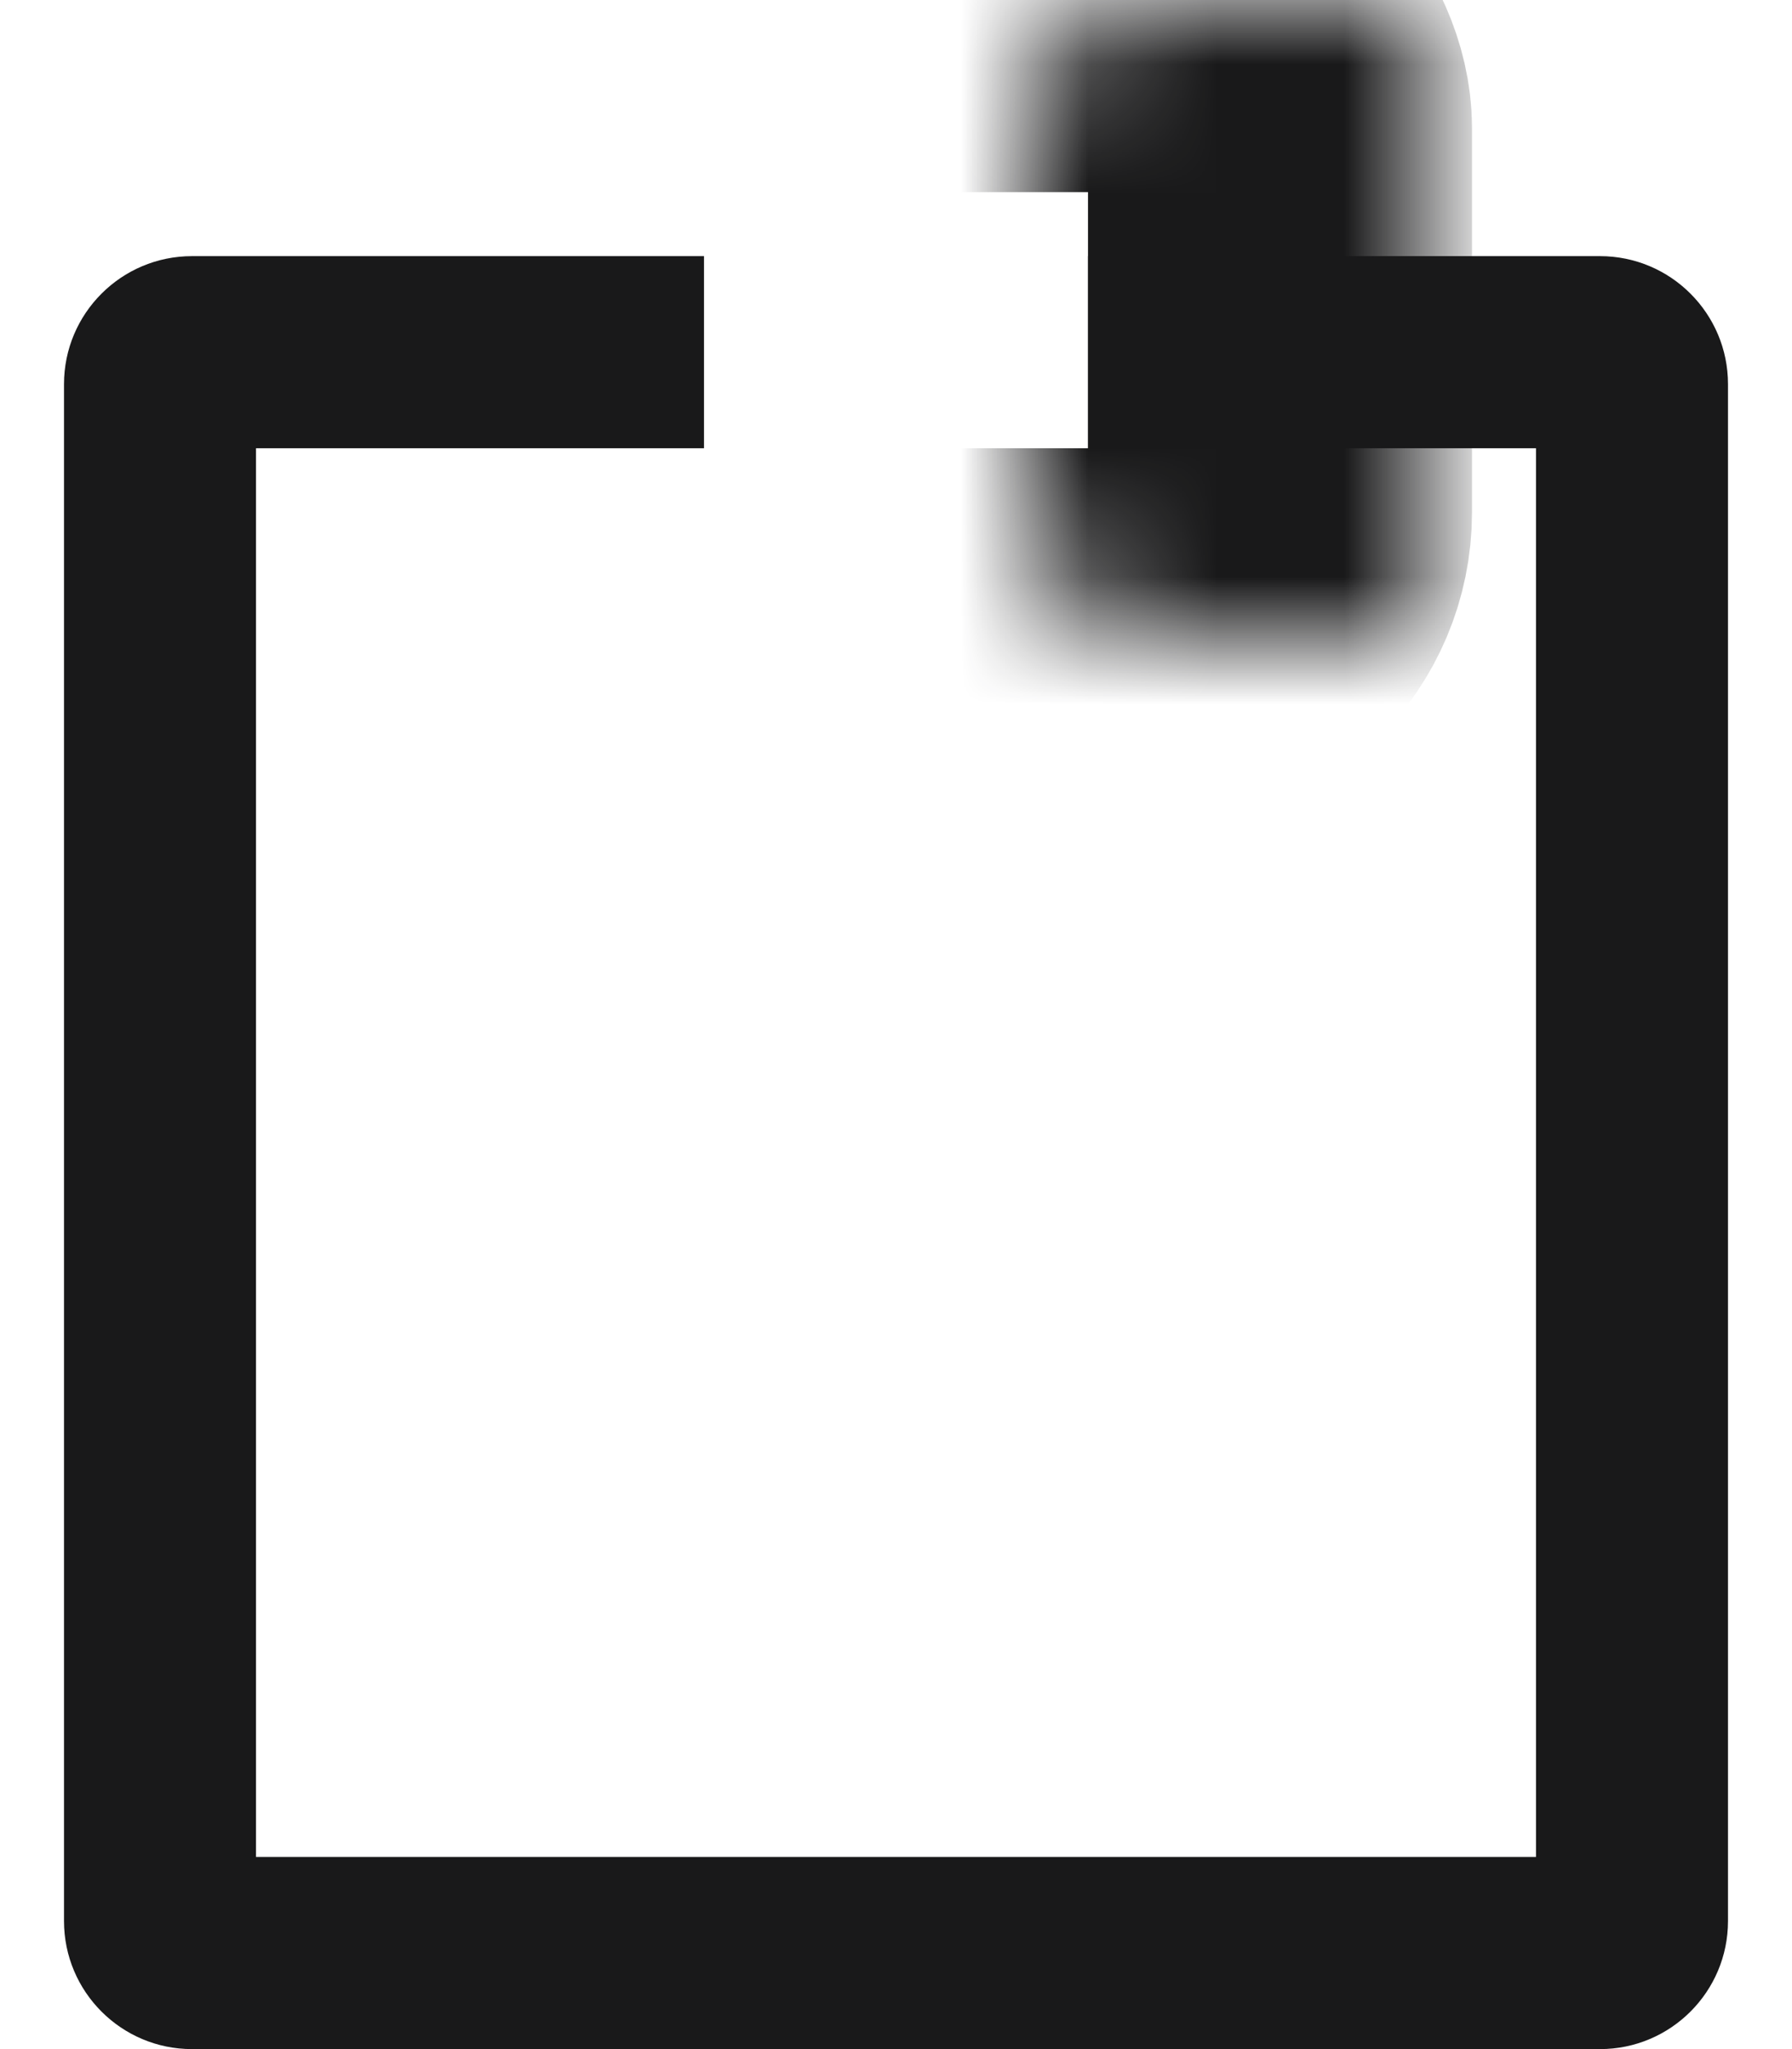 <svg width="14" height="16" viewBox="0 0 14 16" fill="none" xmlns="http://www.w3.org/2000/svg">
<path fill-rule="evenodd" clip-rule="evenodd" d="M5.5 2H1.5C0.948 2 0.5 2.448 0.5 3V15C0.5 15.552 0.948 16 1.5 16H12.5C13.052 16 13.5 15.552 13.5 15V3C13.5 2.448 13.052 2 12.5 2H8.5V3.5H12V14.5H2V3.5H5.5V2Z" fill="#19191A"/>
<mask id="path-2-inside-1" fill="white">
<rect x="4" width="6" height="5" rx="1"/>
</mask>
<rect x="4" width="6" height="5" rx="1" stroke="#19191A" stroke-width="3" mask="url(#path-2-inside-1)"/>
</svg>

